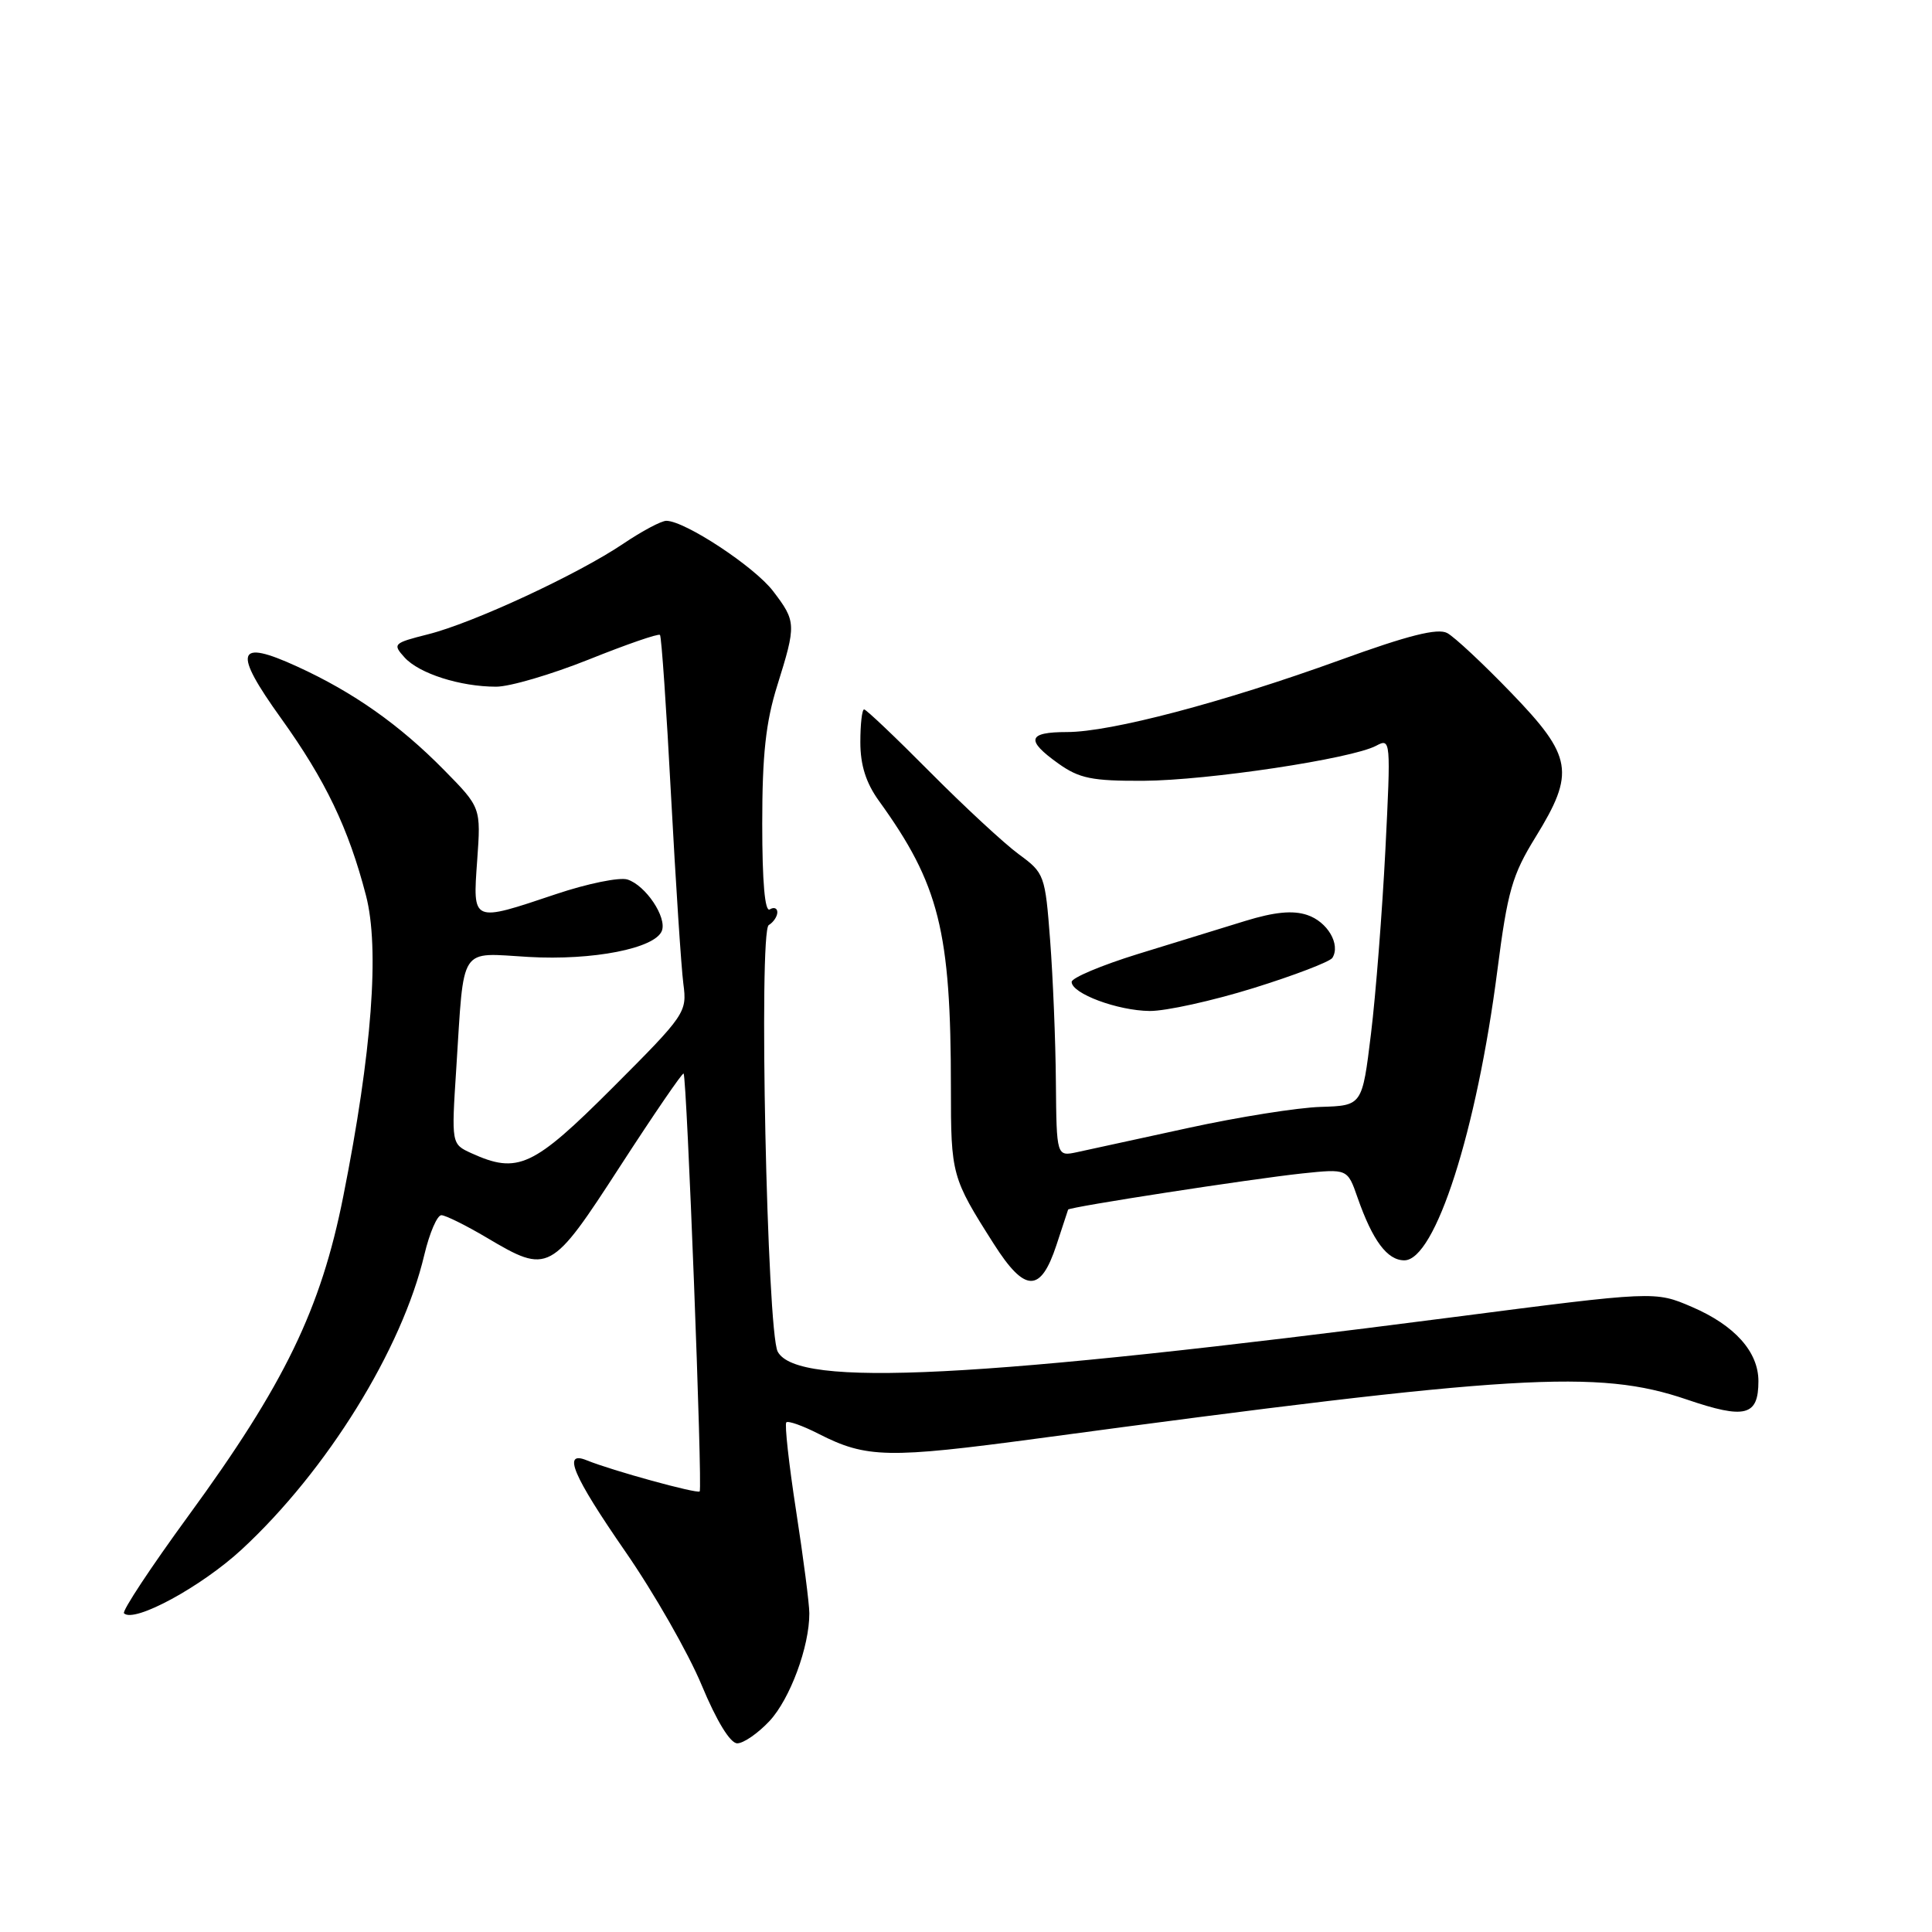 <?xml version="1.0" encoding="UTF-8" standalone="no"?>
<!DOCTYPE svg PUBLIC "-//W3C//DTD SVG 1.1//EN" "http://www.w3.org/Graphics/SVG/1.1/DTD/svg11.dtd" >
<svg xmlns="http://www.w3.org/2000/svg" xmlns:xlink="http://www.w3.org/1999/xlink" version="1.1" viewBox="0 0 256 256">
 <g >
 <path fill="currentColor"
d=" M 101.96 228.05 C 104.68 225.13 107.26 218.18 107.24 213.77 C 107.24 212.52 106.45 206.42 105.49 200.21 C 104.53 194.00 103.95 188.72 104.19 188.47 C 104.44 188.23 106.38 188.92 108.51 190.01 C 114.81 193.22 117.67 193.27 137.55 190.60 C 200.77 182.09 211.74 181.43 223.50 185.44 C 231.25 188.08 233.00 187.64 233.00 183.01 C 233.00 179.12 229.86 175.61 224.18 173.17 C 219.29 171.07 219.29 171.07 192.40 174.55 C 129.33 182.71 105.63 183.91 103.05 179.10 C 101.63 176.44 100.51 123.42 101.86 122.58 C 102.49 122.20 103.00 121.43 103.00 120.88 C 103.00 120.33 102.55 120.16 102.00 120.50 C 101.35 120.90 101.00 116.87 101.00 109.15 C 101.00 100.00 101.47 95.69 102.99 90.84 C 105.52 82.75 105.51 82.35 102.44 78.33 C 99.97 75.09 90.77 69.03 88.30 69.01 C 87.64 69.00 85.07 70.37 82.58 72.05 C 76.56 76.11 62.67 82.56 56.71 84.05 C 52.12 85.21 51.99 85.33 53.61 87.12 C 55.54 89.25 60.98 90.99 65.74 90.99 C 67.53 91.00 73.06 89.37 78.04 87.38 C 83.02 85.38 87.25 83.92 87.45 84.13 C 87.65 84.33 88.31 93.95 88.92 105.50 C 89.54 117.05 90.27 128.24 90.55 130.37 C 91.05 134.14 90.83 134.46 81.18 144.12 C 70.63 154.67 68.61 155.60 62.45 152.80 C 59.81 151.59 59.81 151.59 60.46 141.55 C 61.52 125.04 60.73 126.26 70.05 126.80 C 78.56 127.29 86.80 125.67 87.70 123.34 C 88.39 121.54 85.55 117.31 83.14 116.54 C 82.09 116.21 77.83 117.08 73.69 118.47 C 62.48 122.23 62.64 122.30 63.23 114.00 C 63.73 107.00 63.73 107.00 58.84 102.03 C 52.94 96.03 46.82 91.72 39.38 88.32 C 31.31 84.62 30.81 86.23 37.25 95.19 C 43.13 103.39 46.18 109.75 48.49 118.64 C 50.32 125.65 49.29 139.41 45.49 158.50 C 42.52 173.48 37.69 183.43 24.95 200.87 C 19.98 207.68 16.15 213.48 16.43 213.77 C 17.76 215.10 26.69 210.25 32.04 205.30 C 43.32 194.86 53.27 178.80 56.23 166.25 C 56.92 163.36 57.93 161.01 58.49 161.02 C 59.04 161.03 61.75 162.37 64.50 164.00 C 72.69 168.86 73.00 168.69 82.20 154.49 C 86.66 147.61 90.43 142.10 90.58 142.25 C 91.01 142.67 93.11 197.23 92.71 197.62 C 92.37 197.96 81.09 194.86 77.75 193.50 C 74.47 192.16 75.89 195.51 82.88 205.62 C 86.66 211.08 91.20 219.03 92.97 223.28 C 94.96 228.06 96.76 231.00 97.69 231.00 C 98.52 231.00 100.44 229.67 101.96 228.05 Z  M 139.98 164.99 C 140.79 162.52 141.49 160.40 141.53 160.28 C 141.65 159.93 165.78 156.21 172.52 155.49 C 178.55 154.86 178.55 154.86 179.88 158.68 C 181.88 164.40 183.82 167.00 186.08 167.00 C 190.17 167.00 195.67 149.88 198.41 128.57 C 199.76 118.08 200.37 115.94 203.47 110.92 C 208.74 102.37 208.39 100.24 200.25 91.81 C 196.54 87.96 192.72 84.39 191.76 83.88 C 190.50 83.20 186.59 84.18 177.54 87.47 C 162.07 93.07 147.18 97.00 141.39 97.00 C 136.16 97.00 135.87 98.06 140.25 101.18 C 143.02 103.15 144.69 103.49 151.50 103.46 C 160.07 103.41 179.13 100.54 182.36 98.81 C 184.28 97.78 184.30 98.06 183.57 112.63 C 183.15 120.81 182.30 131.78 181.66 137.00 C 180.50 146.50 180.50 146.50 175.00 146.67 C 171.97 146.76 164.10 148.01 157.50 149.45 C 150.90 150.89 144.26 152.33 142.75 152.66 C 140.00 153.25 140.00 153.25 139.91 143.38 C 139.87 137.94 139.52 129.50 139.15 124.62 C 138.49 115.93 138.39 115.68 134.99 113.19 C 133.07 111.78 127.79 106.89 123.25 102.32 C 118.71 97.74 114.77 94.00 114.50 94.00 C 114.22 94.00 114.00 95.96 114.00 98.35 C 114.00 101.38 114.75 103.74 116.45 106.10 C 124.45 117.18 126.00 123.35 126.00 144.14 C 126.00 155.67 126.10 156.05 131.68 164.82 C 135.81 171.31 137.88 171.35 139.98 164.99 Z  M 166.08 130.93 C 171.52 129.24 176.23 127.43 176.55 126.92 C 177.66 125.13 175.89 122.13 173.21 121.24 C 171.30 120.60 168.88 120.84 165.00 122.03 C 161.98 122.96 155.56 124.94 150.75 126.42 C 145.94 127.91 142.00 129.57 142.00 130.11 C 142.00 131.65 148.09 133.92 152.34 133.96 C 154.46 133.98 160.64 132.62 166.08 130.93 Z "/>
</g>
</svg>